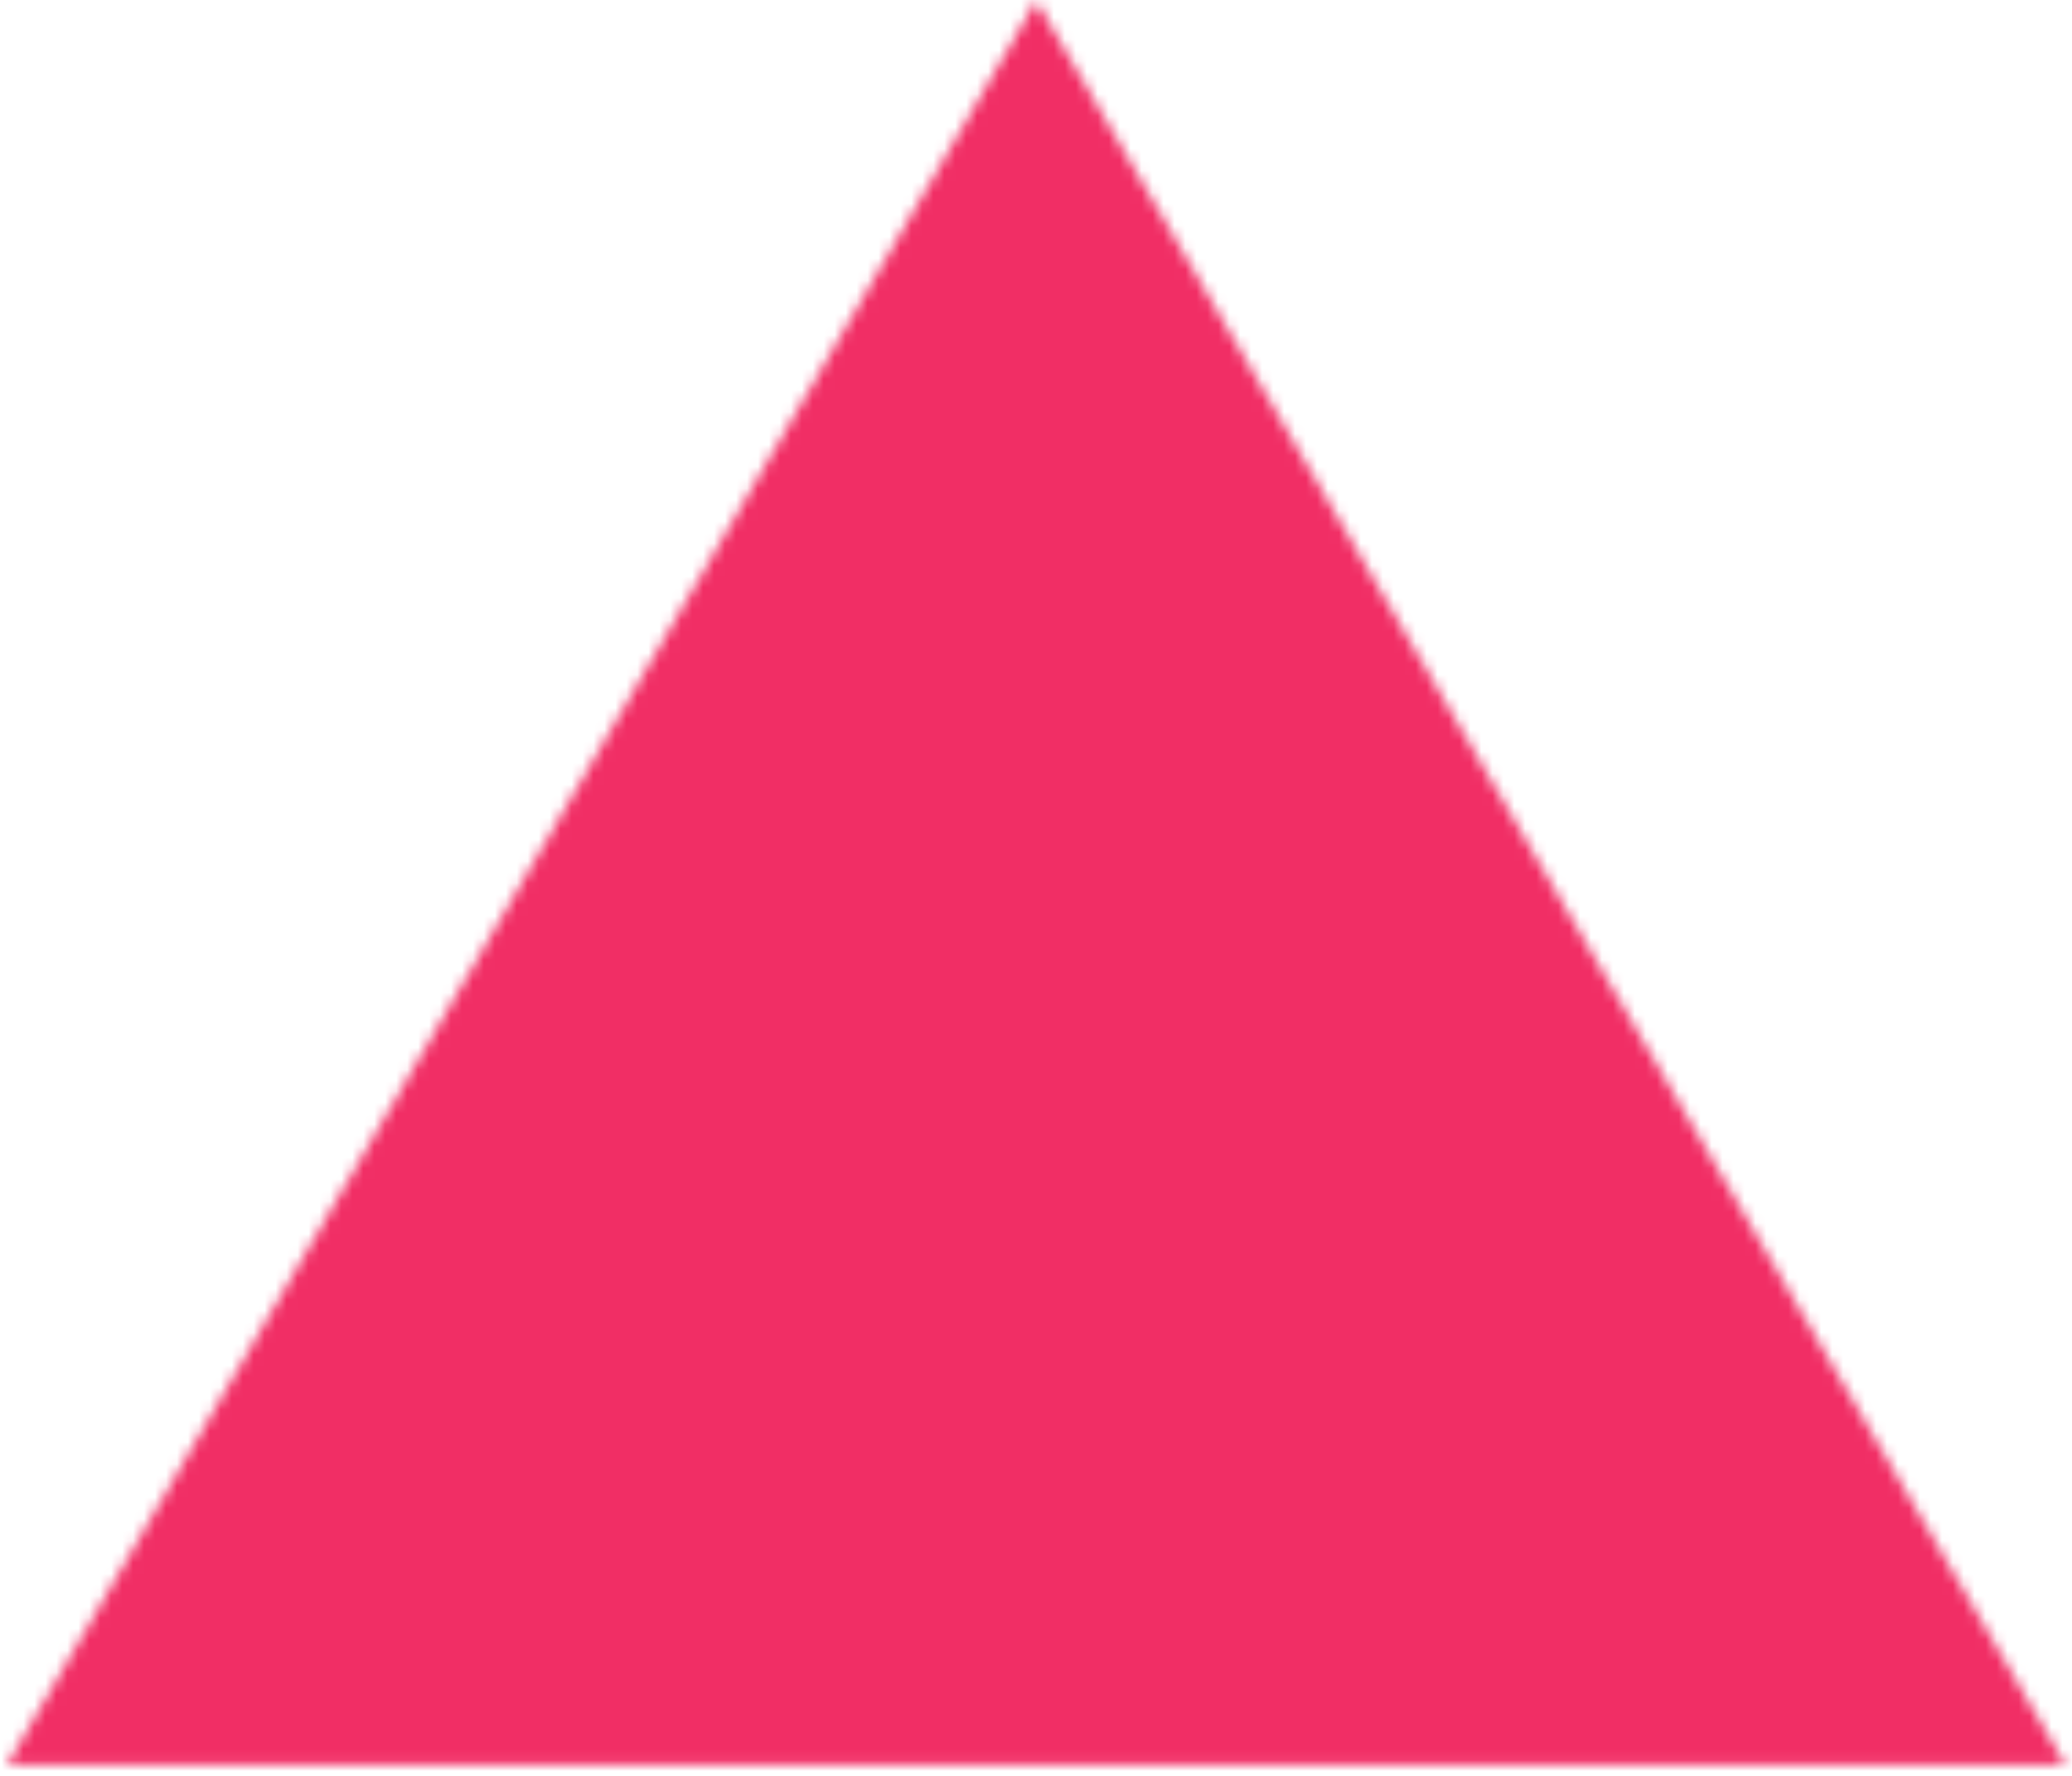 <svg xmlns="http://www.w3.org/2000/svg" xmlns:xlink="http://www.w3.org/1999/xlink" width="189" height="162" viewBox="0 0 189 162"><defs><path id="a" d="M93.885 0l93.884 160.945H0z"/><mask id="b" width="187.769" height="160.945" x="0" y="0" fill="#fff"><use xlink:href="#a"/></mask></defs><use fill="#F12E65" fill-rule="evenodd" stroke="#F12E65" stroke-dasharray="1 1 1" stroke-linecap="square" stroke-width="4" mask="url(#b)" transform="translate(.633 .06)" xlink:href="#a"/></svg>